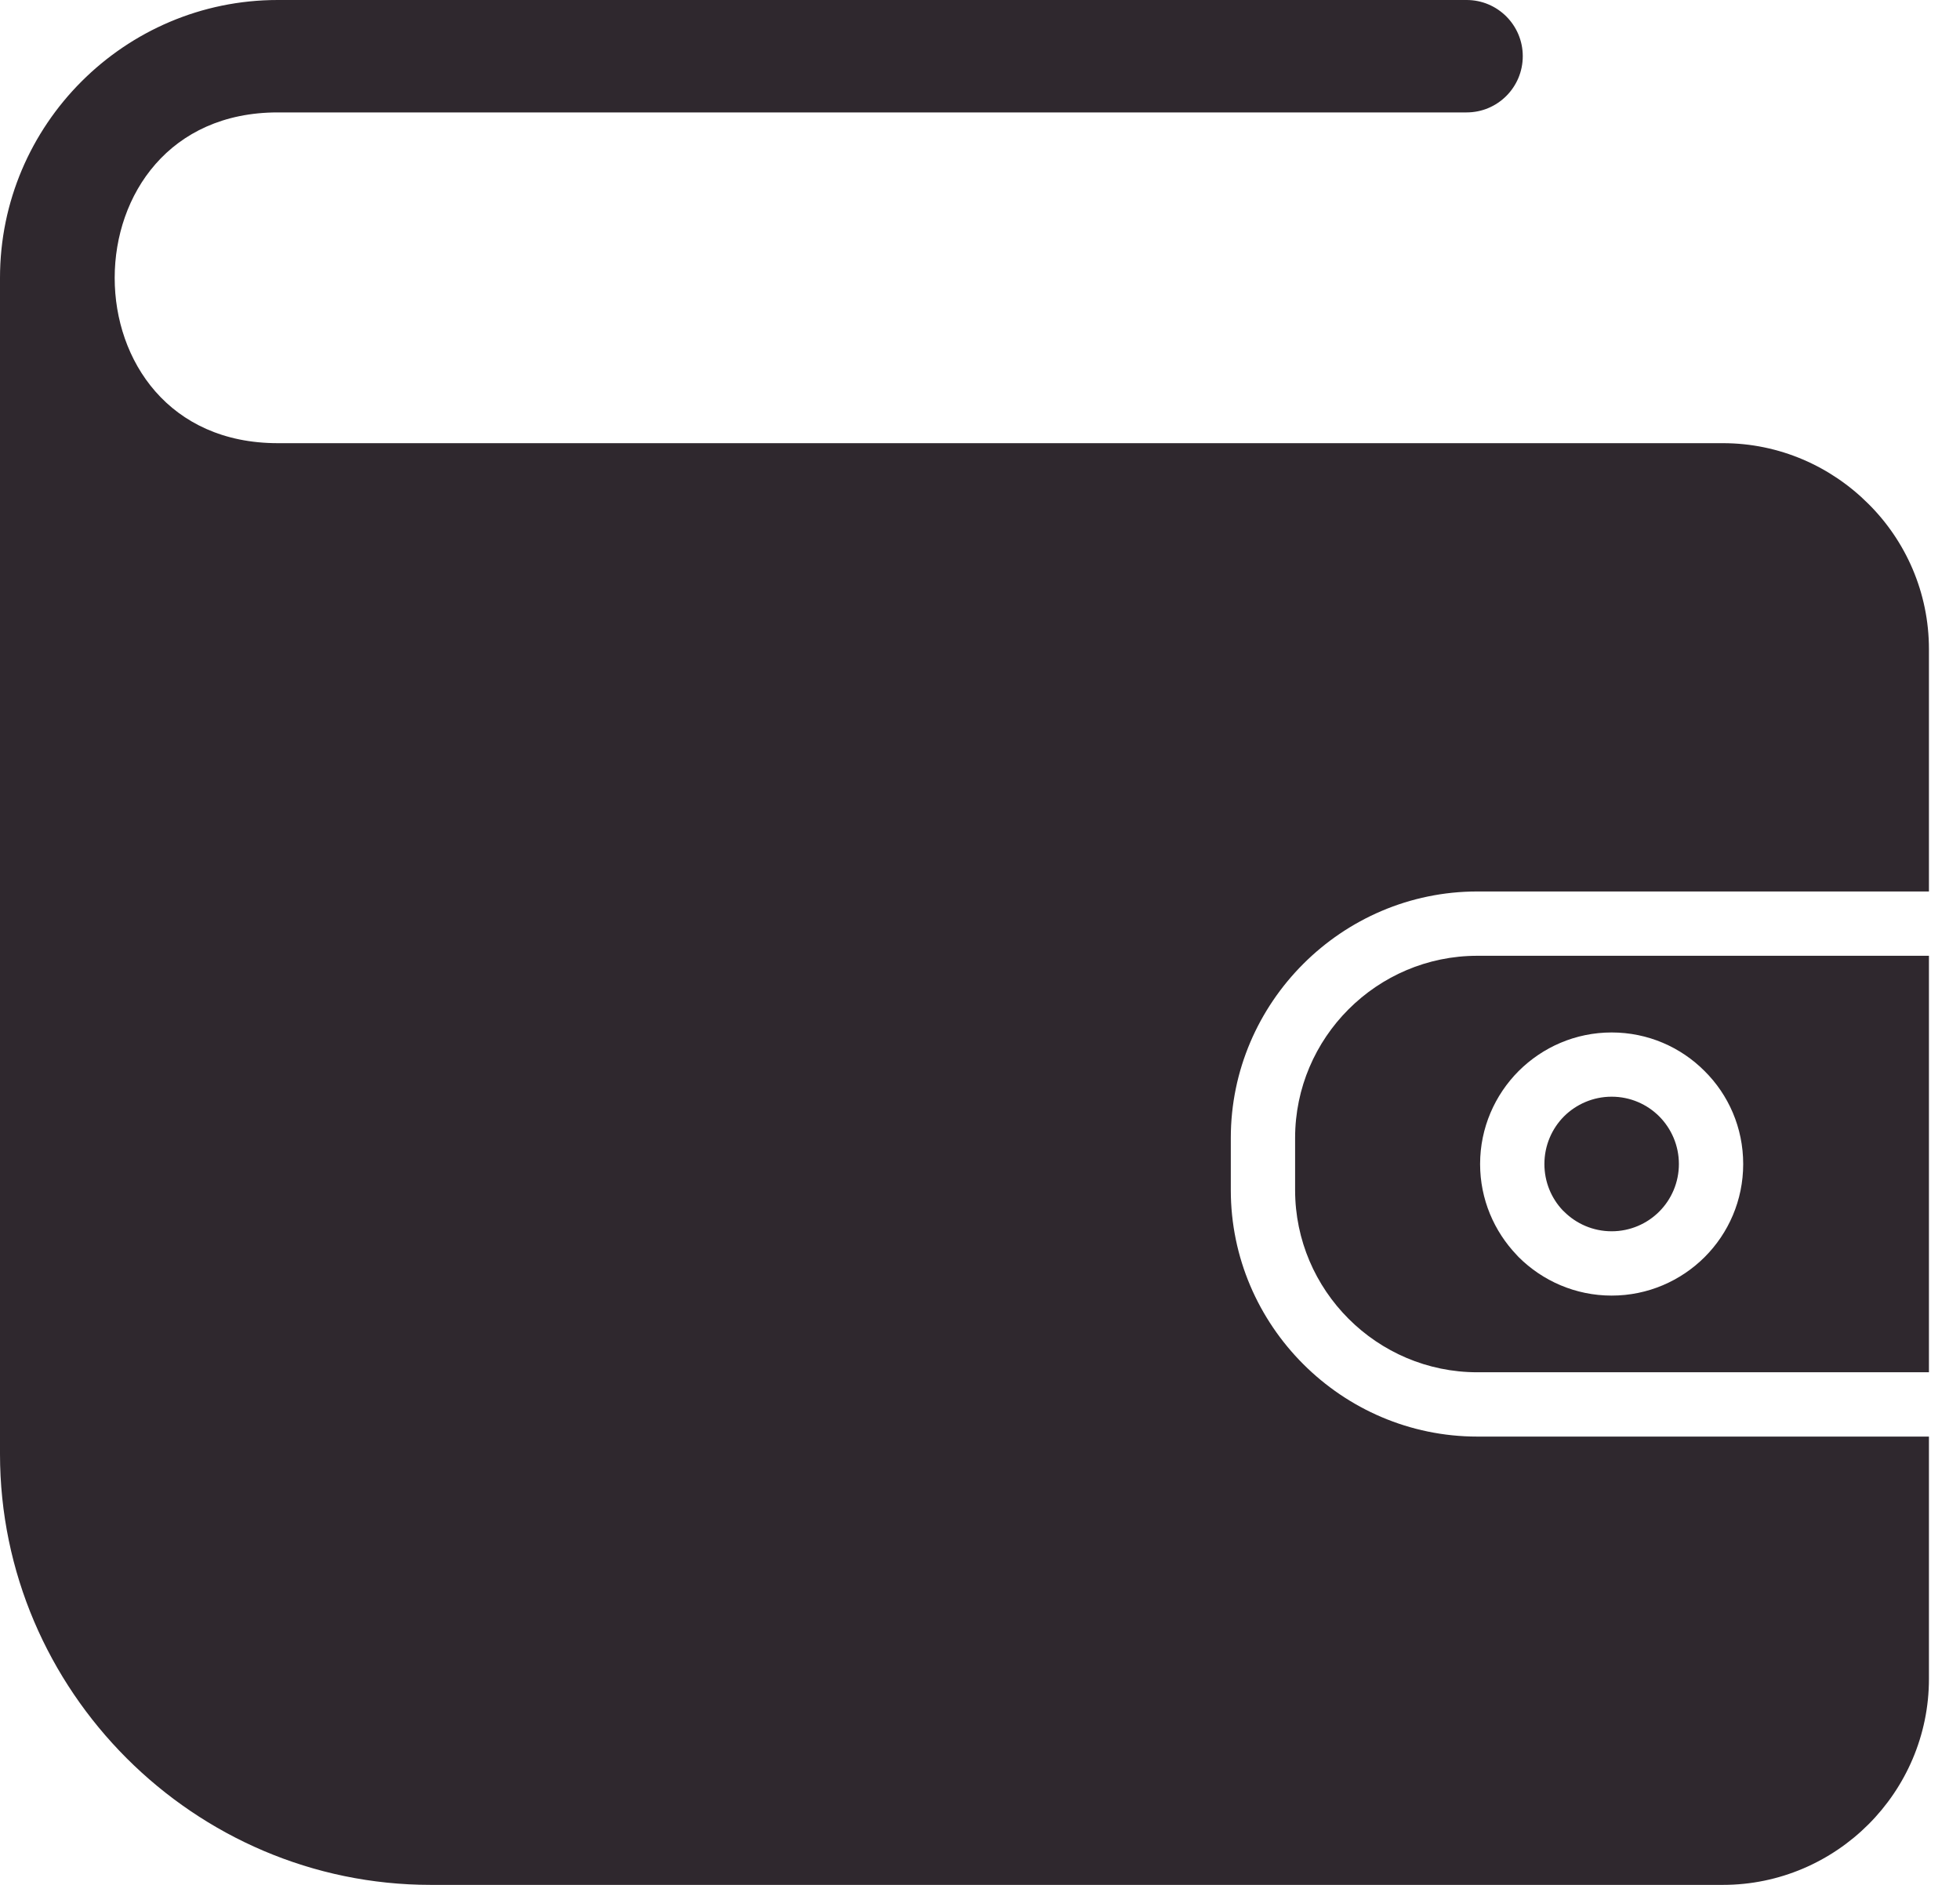 <svg width="26" height="25" viewBox="0 0 26 25" fill="none" xmlns="http://www.w3.org/2000/svg">
<path fill-rule="evenodd" clip-rule="evenodd" d="M22.855 5.878C23.605 5.878 24.288 6.186 24.784 6.682C25.28 7.174 25.588 7.858 25.588 8.611V11.824H19.597C17.8 11.824 16.327 13.297 16.327 15.093V15.785C16.327 17.581 17.8 19.054 19.597 19.054H25.588V22.267C25.588 23.019 25.28 23.703 24.786 24.197C24.291 24.692 23.607 25 22.855 25H5.715C2.574 25 0 22.425 0 19.285V3.704V3.685C0 1.655 1.654 0 3.684 0H19.455C19.867 0 20.2 0.334 20.2 0.745C20.2 1.157 19.867 1.491 19.455 1.491H3.684C0.803 1.491 0.798 5.878 3.684 5.878H22.855ZM25.588 12.677V18.201H19.597C18.266 18.201 17.18 17.115 17.18 15.785V15.093C17.18 13.763 18.266 12.677 19.597 12.677H25.588ZM21.379 13.694C21.86 13.694 22.296 13.889 22.611 14.205C22.929 14.52 23.124 14.957 23.124 15.439C23.124 15.921 22.929 16.357 22.613 16.673C22.297 16.988 21.861 17.184 21.379 17.184C20.898 17.184 20.461 16.988 20.145 16.673L20.12 16.646C19.82 16.332 19.634 15.907 19.634 15.439C19.634 14.959 19.83 14.522 20.145 14.206C20.463 13.889 20.899 13.694 21.379 13.694ZM22.01 14.807C21.849 14.646 21.626 14.546 21.379 14.546C21.132 14.546 20.908 14.647 20.747 14.807C20.587 14.968 20.487 15.192 20.487 15.439C20.487 15.677 20.579 15.893 20.73 16.053L20.748 16.07C20.909 16.231 21.133 16.331 21.379 16.331C21.625 16.331 21.849 16.231 22.01 16.07C22.171 15.909 22.271 15.685 22.271 15.439C22.271 15.193 22.171 14.969 22.01 14.807Z" fill="#2F282E"/>
</svg>
